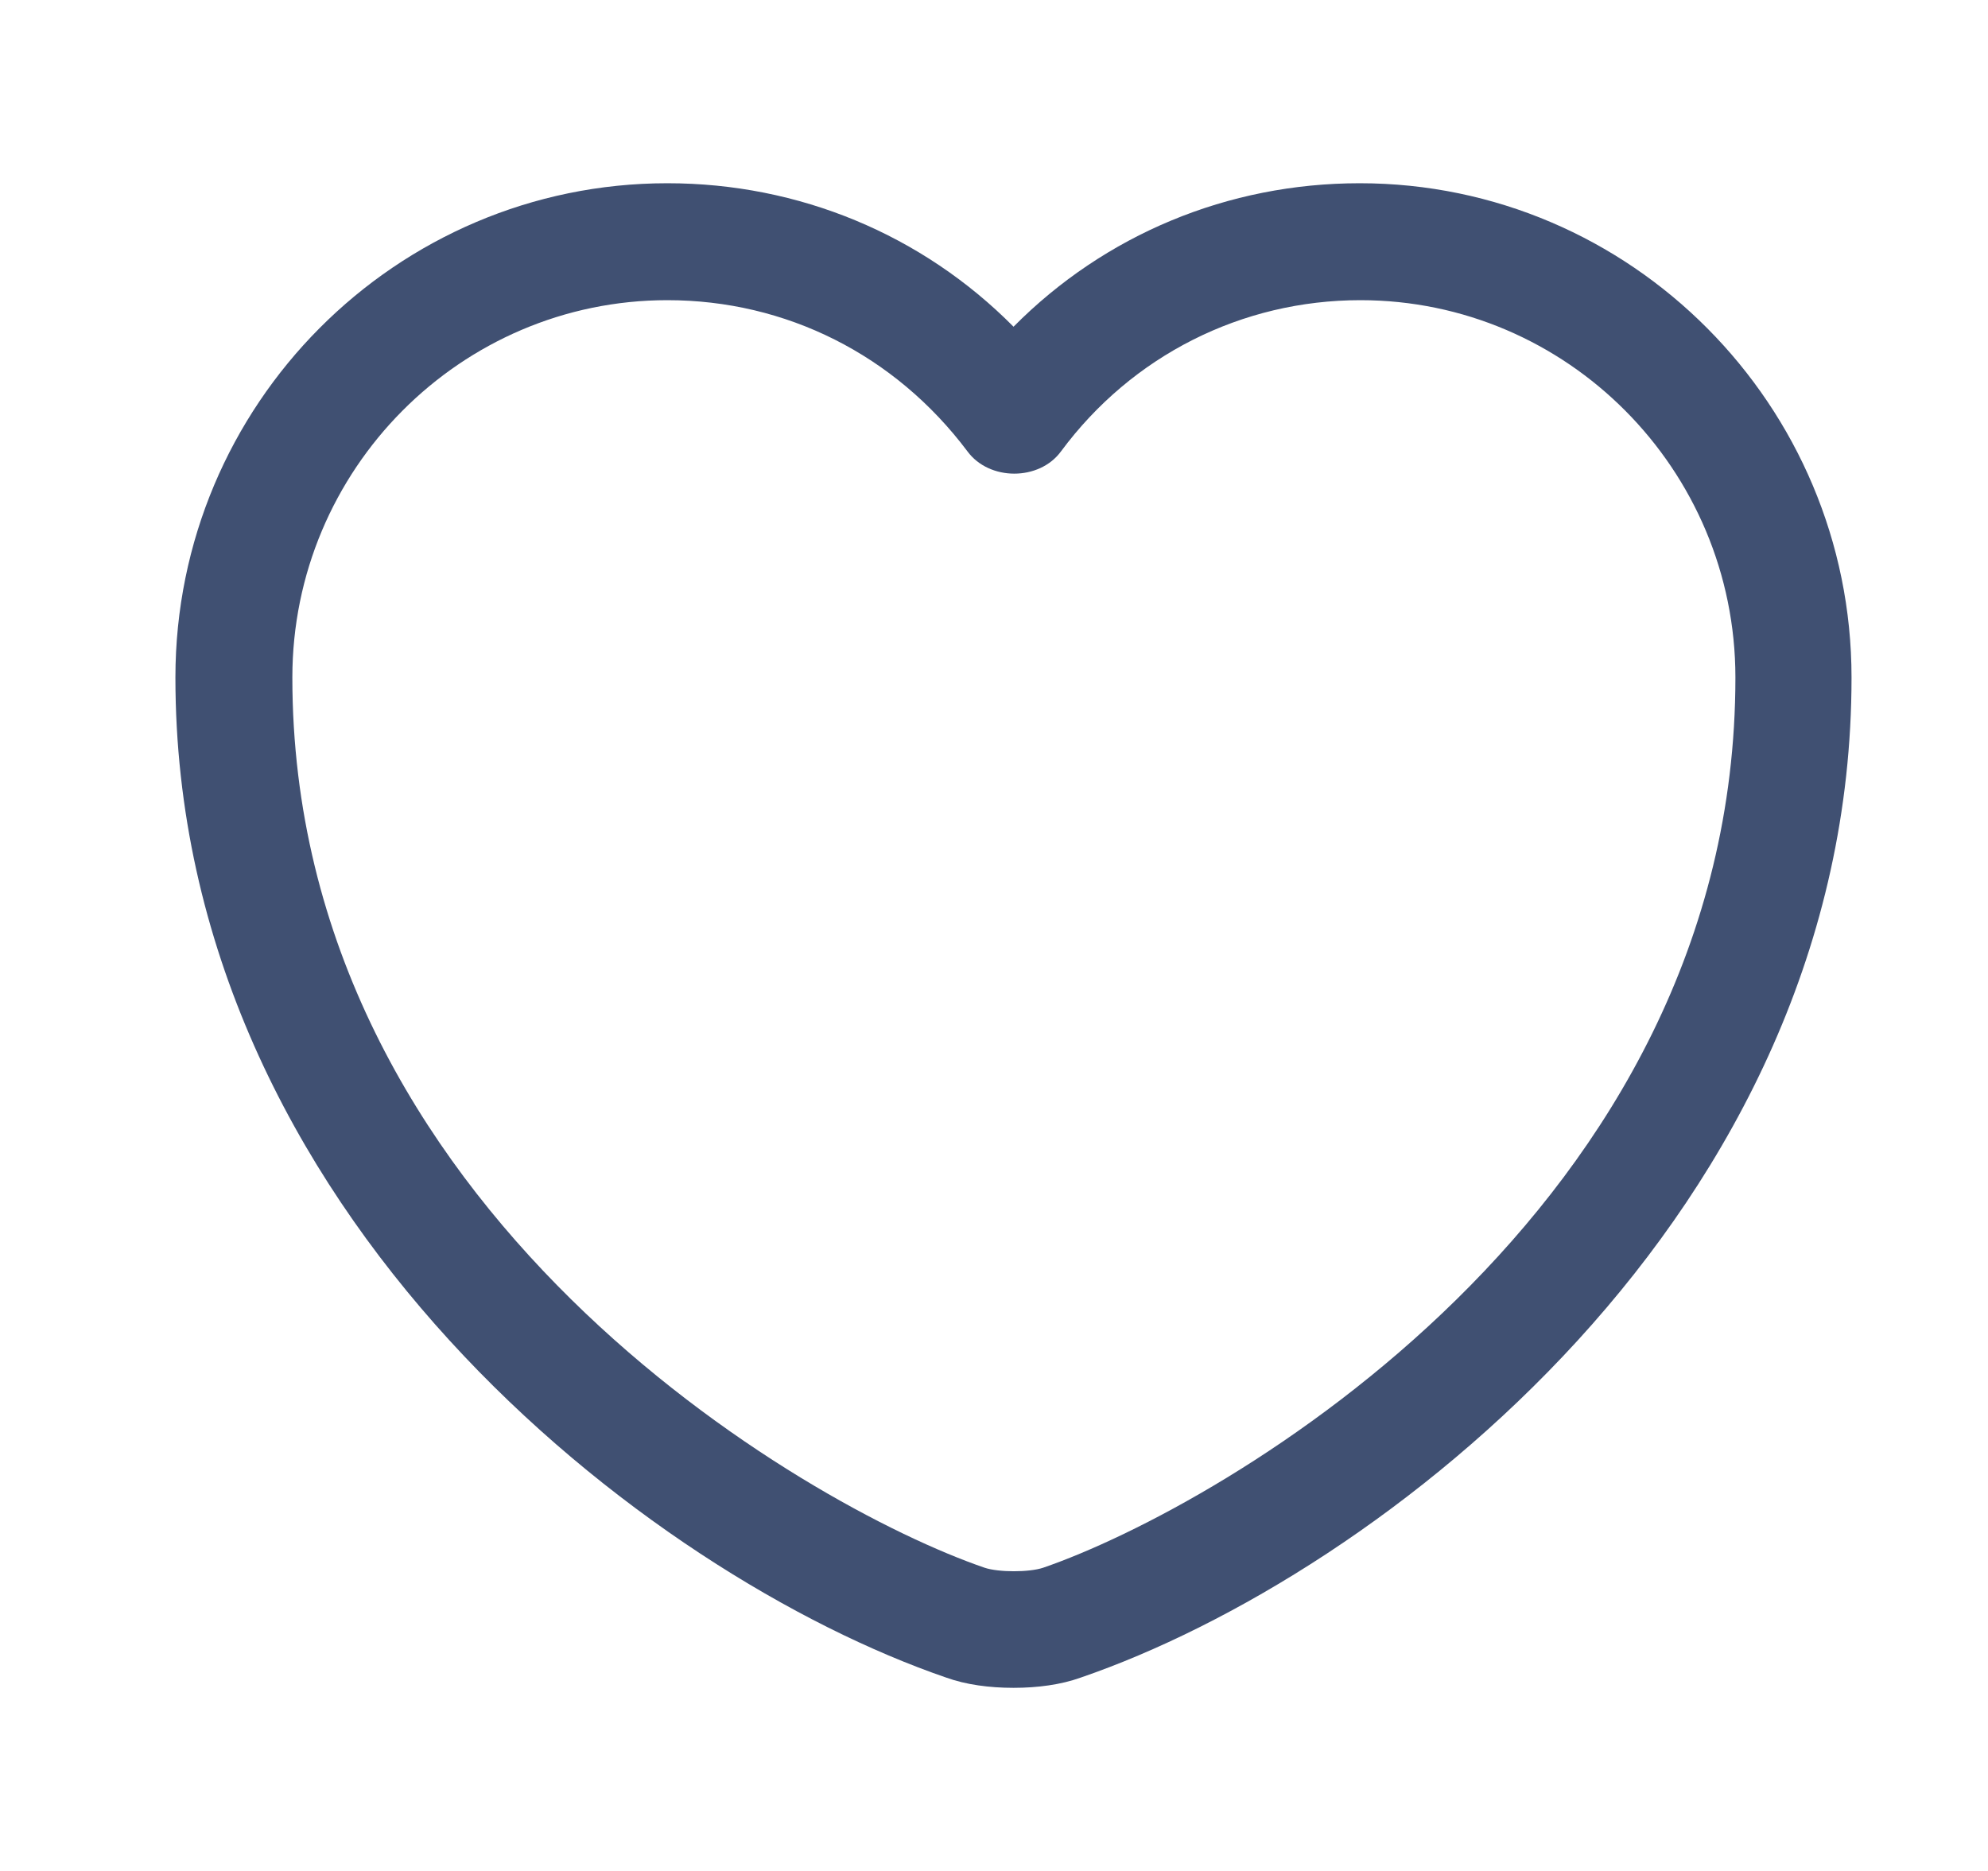 <svg width="17" height="16" viewBox="0 0 17 16" fill="none" xmlns="http://www.w3.org/2000/svg">
<path d="M8.667 14.434C8.46 14.434 8.26 14.407 8.093 14.347C5.547 13.474 1.5 10.374 1.5 5.794C1.5 3.46 3.387 1.567 5.707 1.567C6.833 1.567 7.887 2.007 8.667 2.794C9.447 2.007 10.5 1.567 11.627 1.567C13.947 1.567 15.833 3.467 15.833 5.794C15.833 10.38 11.787 13.474 9.24 14.347C9.073 14.407 8.873 14.434 8.667 14.434ZM5.707 2.567C3.94 2.567 2.5 4.014 2.5 5.794C2.5 10.347 6.88 12.88 8.42 13.407C8.54 13.447 8.8 13.447 8.92 13.407C10.453 12.88 14.84 10.354 14.84 5.794C14.84 4.014 13.4 2.567 11.633 2.567C10.62 2.567 9.68 3.04 9.073 3.86C8.887 4.114 8.46 4.114 8.273 3.86C7.653 3.034 6.72 2.567 5.707 2.567Z" fill="#405072"/>
</svg>
